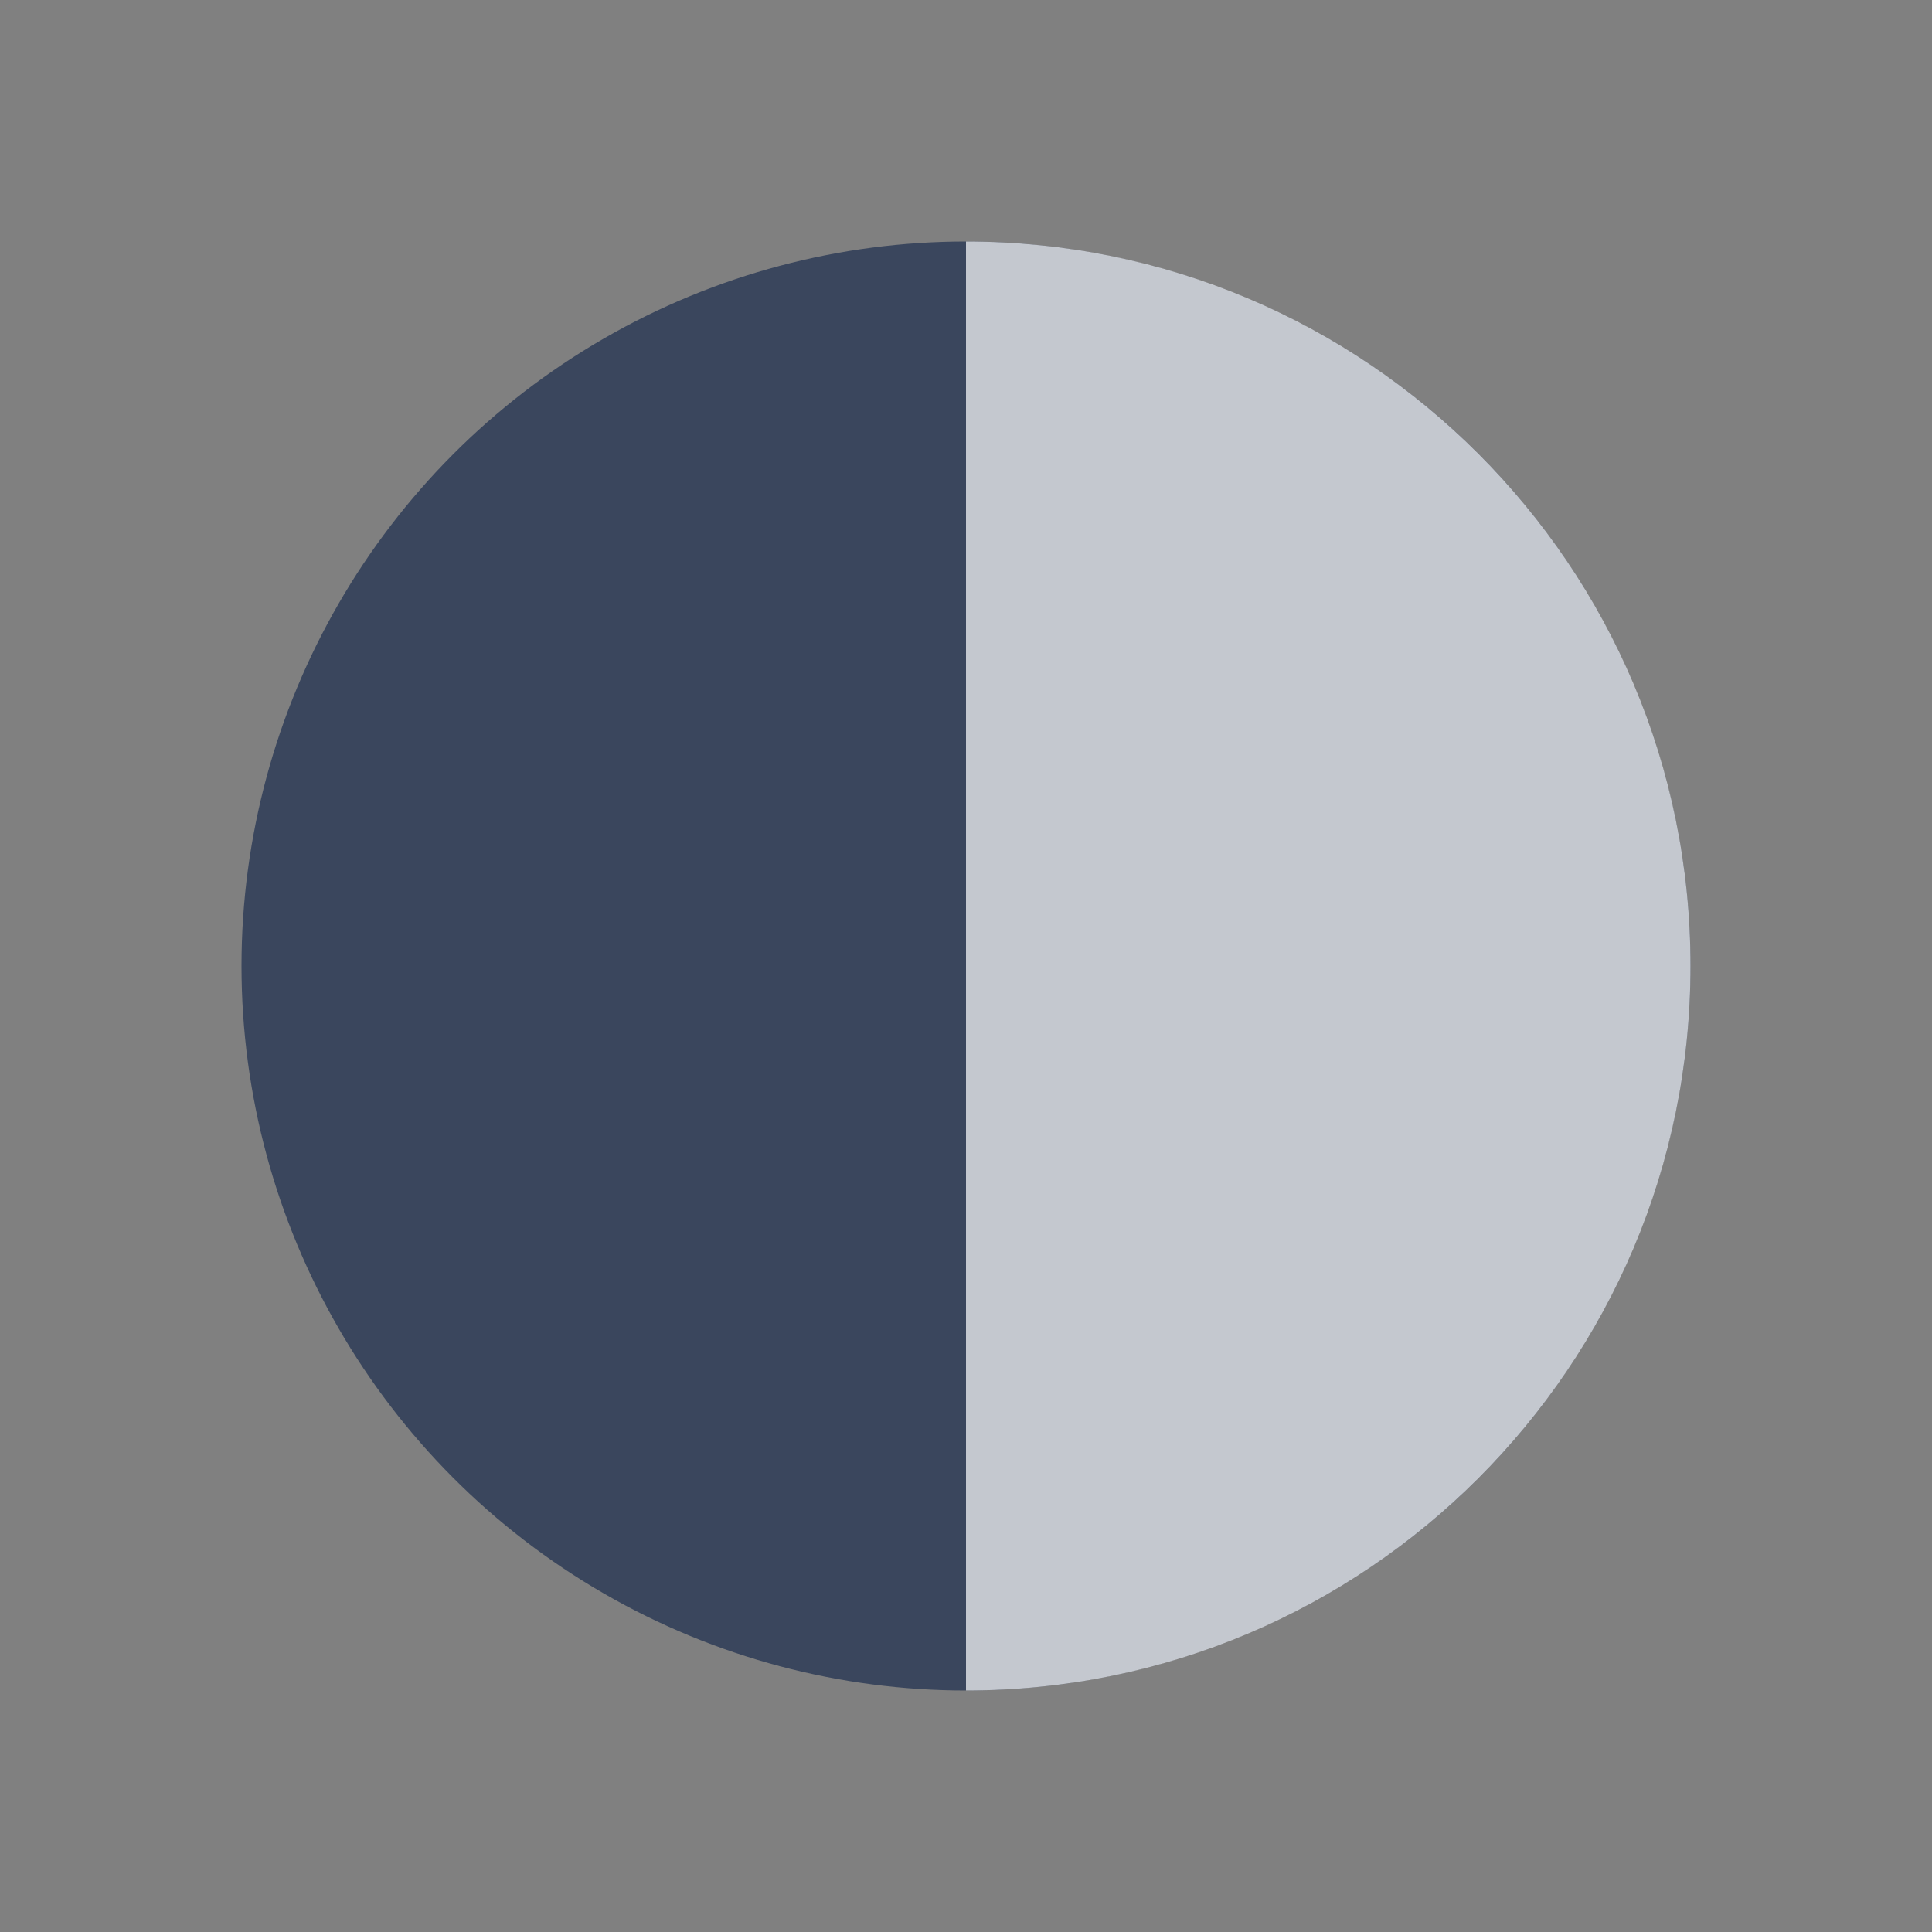 <svg height="16" viewBox="0 0 16 16" width="16" xmlns="http://www.w3.org/2000/svg"><rect x="0" y="0" width="16" height="16" fill="#808080" stroke="none"/><g fill="none" fill-rule="evenodd" transform="translate(2 2)"><circle cx="6" cy="6" fill="#3a465d" r="6"/><path d="m6 0c3.314 0 6 2.686 6 6s-2.686 6-6 6z" fill="#fff" opacity=".7"/></g></svg>